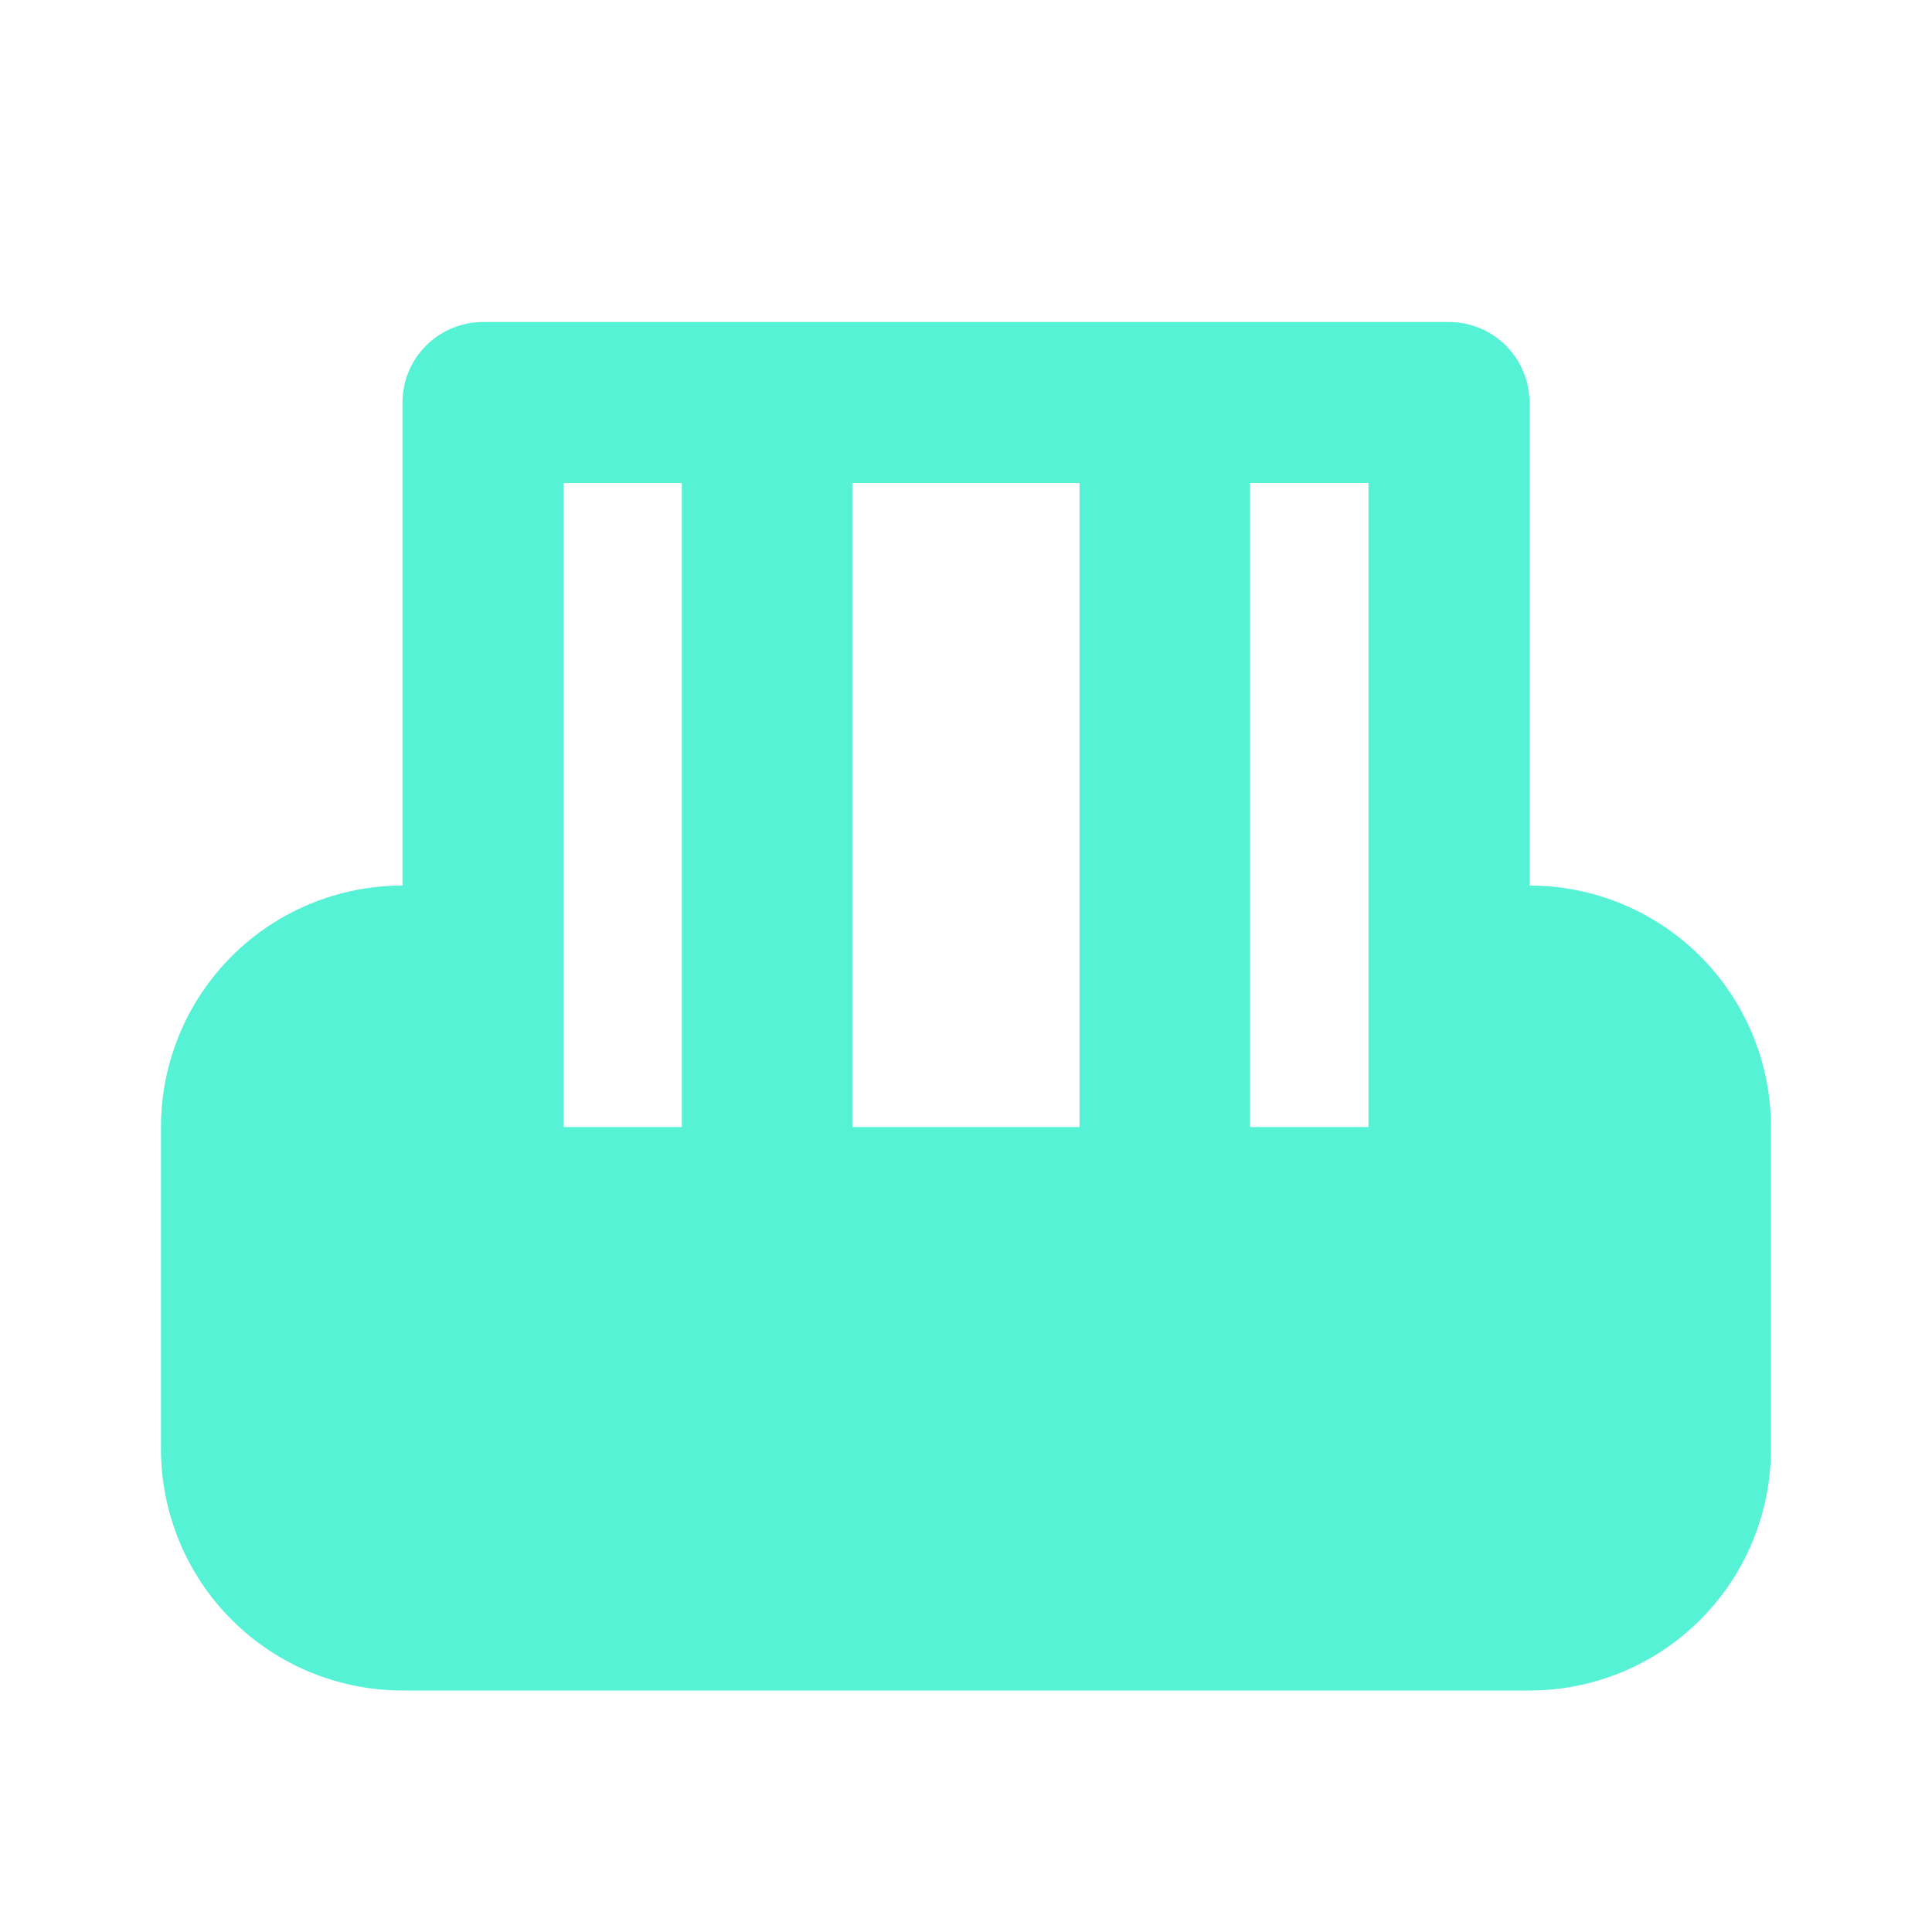 <svg width="25" height="25" viewBox="0 0 25 25" fill="none" xmlns="http://www.w3.org/2000/svg">
<path fill-rule="evenodd" clip-rule="evenodd" d="M5.208 5.209C5.208 4.932 5.318 4.667 5.513 4.472C5.709 4.277 5.973 4.167 6.25 4.167H18.75C19.026 4.167 19.291 4.277 19.486 4.472C19.682 4.667 19.791 4.932 19.791 5.209V11.459C20.62 11.459 21.415 11.788 22.001 12.374C22.587 12.96 22.916 13.755 22.916 14.584V18.75C22.916 19.579 22.587 20.374 22.001 20.96C21.415 21.546 20.62 21.875 19.791 21.875H5.208C4.379 21.875 3.584 21.546 2.998 20.96C2.412 20.374 2.083 19.579 2.083 18.75V14.584C2.083 13.755 2.412 12.96 2.998 12.374C3.584 11.788 4.379 11.459 5.208 11.459V5.209ZM5.208 13.542C4.932 13.542 4.667 13.652 4.472 13.847C4.276 14.042 4.166 14.307 4.166 14.584V18.75C4.166 19.026 4.276 19.291 4.472 19.487C4.667 19.682 4.932 19.792 5.208 19.792H19.791C20.068 19.792 20.333 19.682 20.528 19.487C20.723 19.291 20.833 19.026 20.833 18.75V14.584C20.833 14.307 20.723 14.042 20.528 13.847C20.333 13.652 20.068 13.542 19.791 13.542V15.625C19.791 15.902 19.682 16.166 19.486 16.362C19.291 16.557 19.026 16.667 18.75 16.667H6.25C5.973 16.667 5.709 16.557 5.513 16.362C5.318 16.166 5.208 15.902 5.208 15.625V13.542ZM7.291 6.25V14.584H17.708V6.25H7.291Z" fill="#56F2D6"/>
<path d="M3.678 13.97C3.678 13.088 4.903 13.112 5.516 13.235C5.638 13.48 5.957 14.191 6.251 15.072C6.251 15.661 6.496 15.808 6.619 15.808H7.722C8.089 15.93 8.898 16.175 9.192 16.175H12.133H15.074C15.956 16.175 17.157 15.93 17.648 15.808C18.138 15.44 19.118 14.631 19.118 14.337V12.867C19.486 12.744 20.294 12.573 20.588 12.867L20.588 12.867C20.956 13.234 21.324 13.602 21.691 14.337C22.059 15.072 21.691 15.44 21.691 16.543V18.381V20.219C21.691 20.808 20.956 20.709 20.588 20.587C19.976 20.709 18.456 20.955 17.28 20.955H13.236H9.192H6.251C5.516 20.955 4.413 20.587 3.678 20.219C2.942 19.852 3.678 18.014 3.678 17.278V13.97Z" fill="#56F2D6"/>
<rect x="8.823" y="5.882" width="2.206" height="9.558" fill="#56F2D6"/>
<rect x="13.969" y="5.882" width="2.206" height="9.558" fill="#56F2D6"/>
</svg>
